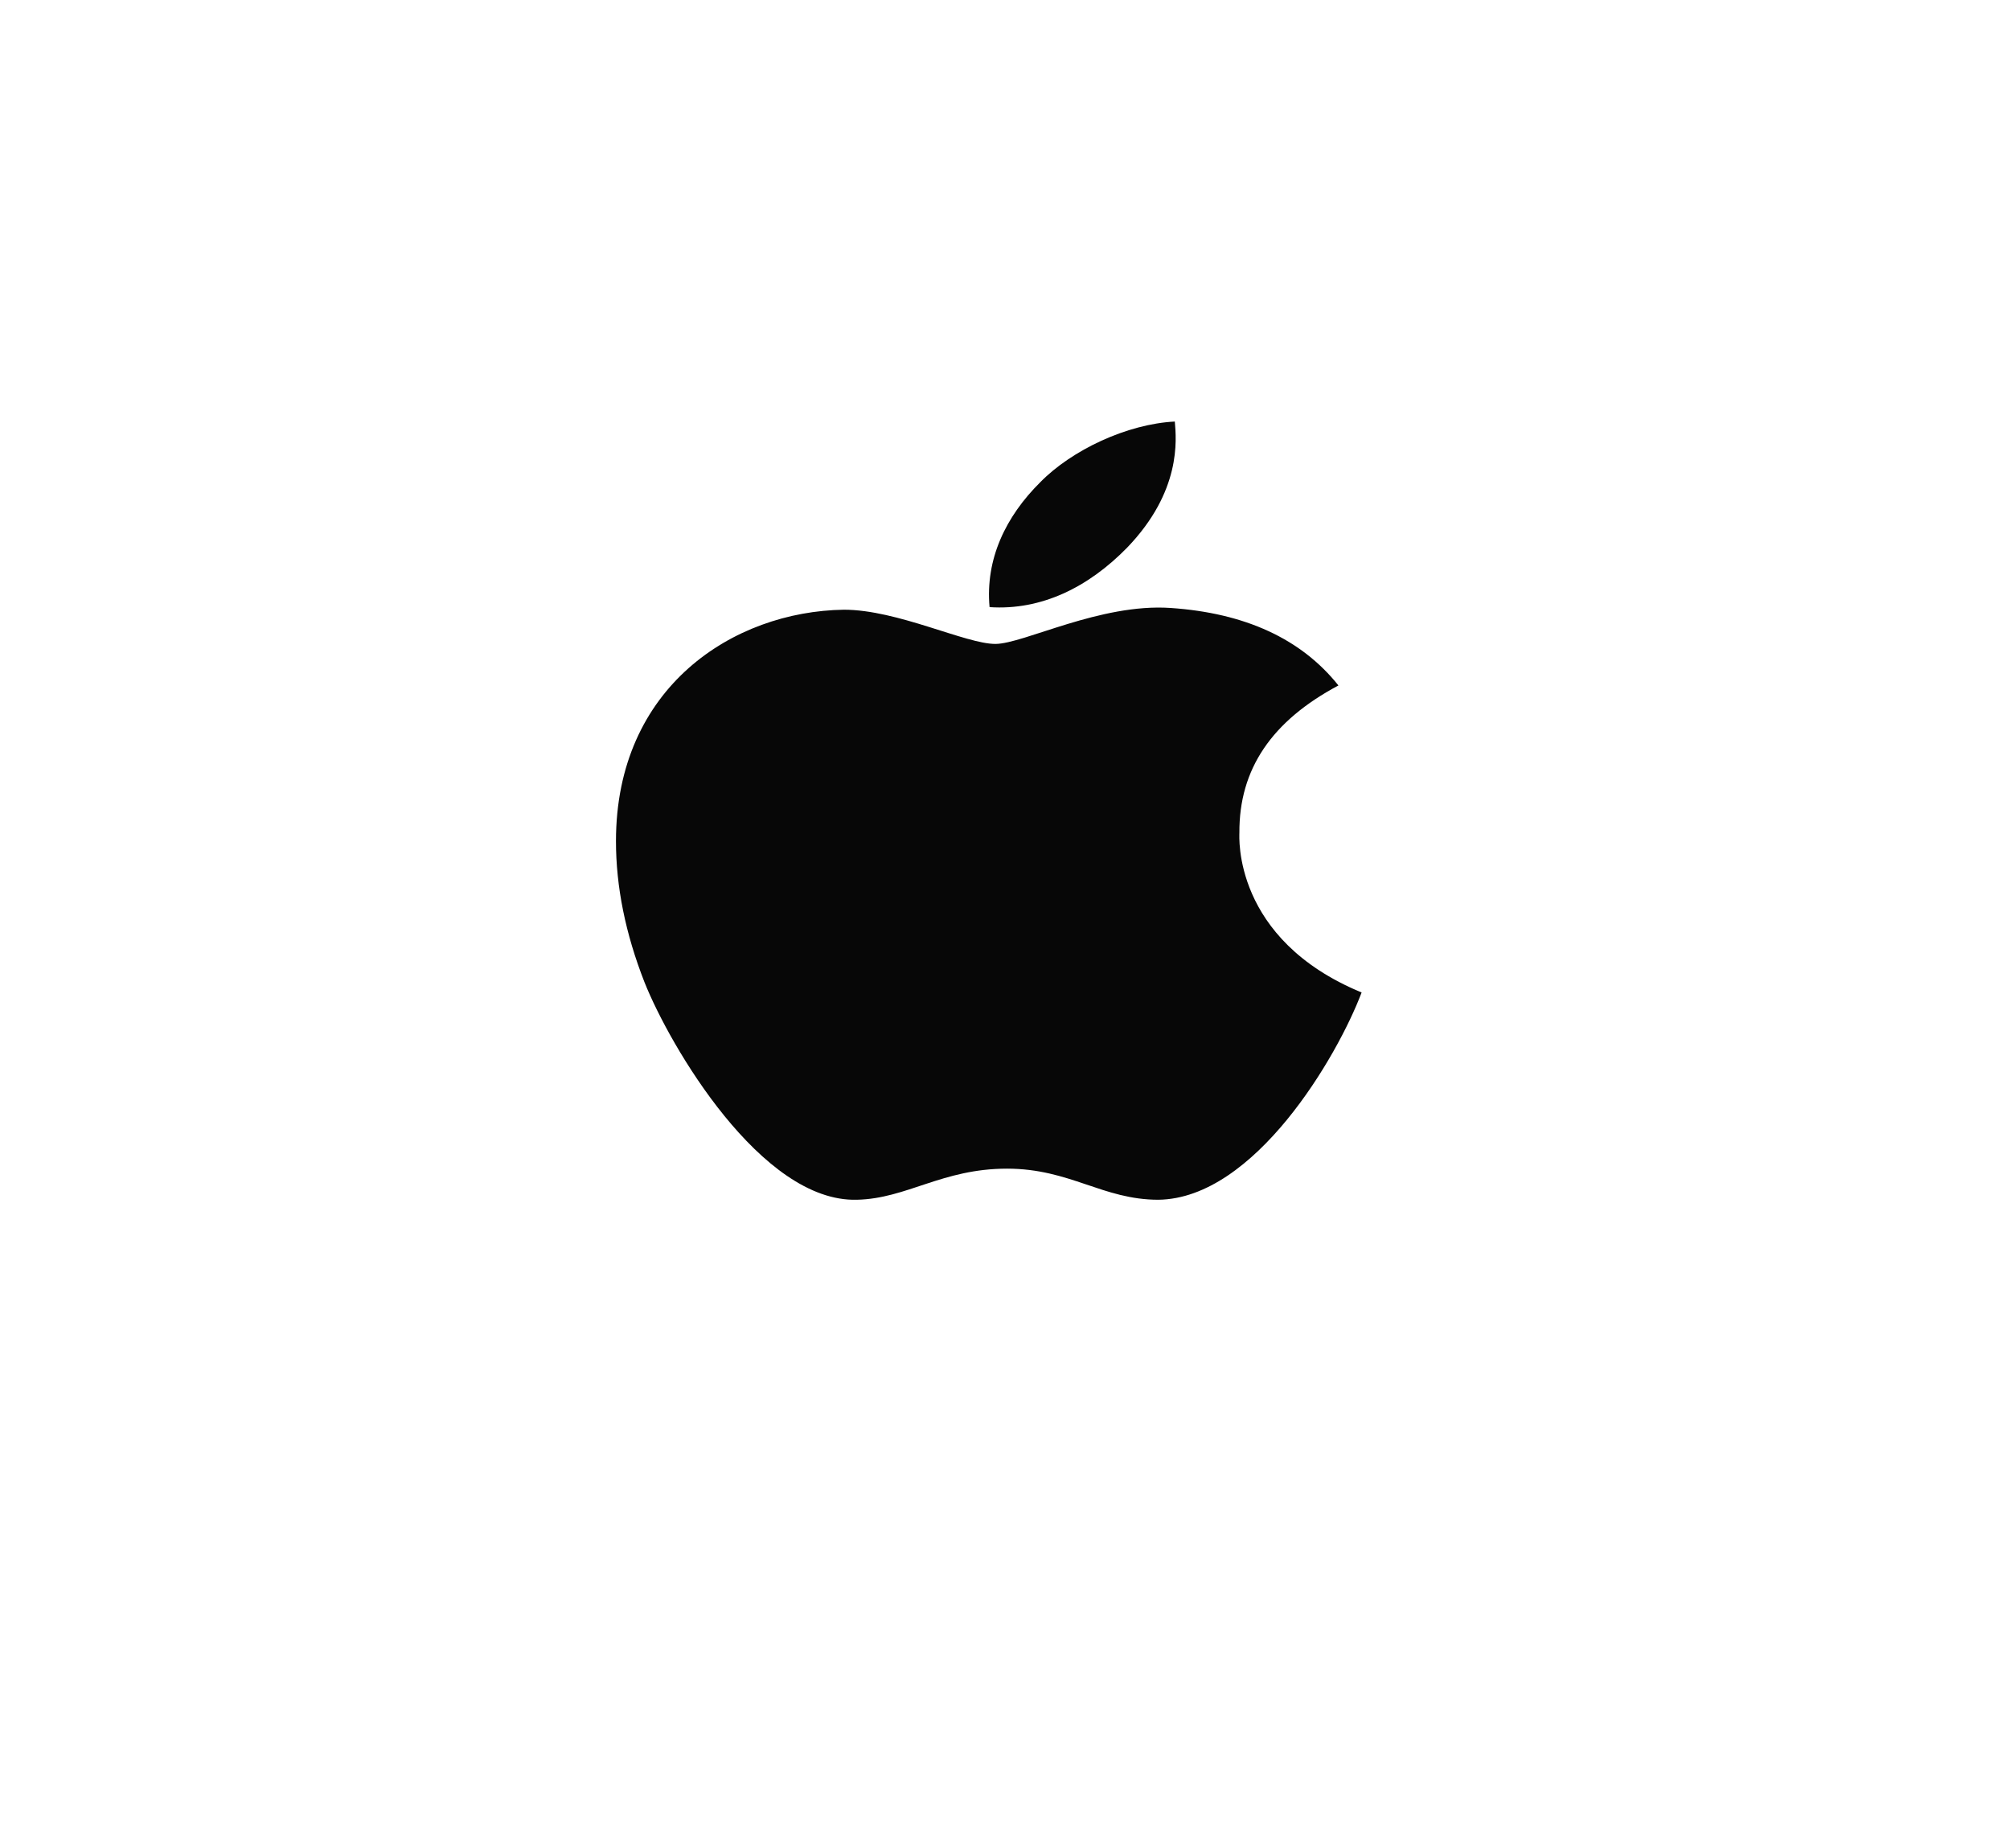 <svg width="62" height="57" viewBox="0 0 62 57" fill="none" xmlns="http://www.w3.org/2000/svg">
<g filter="url(#filter0_d_170_730)">
<path d="M41 2H21C12.716 2 6 8.716 6 17V32C6 40.284 12.716 47 21 47H41C49.284 47 56 40.284 56 32V17C56 8.716 49.284 2 41 2Z" fill="white" fill-opacity="0.7"/>
</g>
<path d="M38.23 25.683C38.218 23.716 39.232 22.232 41.285 21.139C40.136 19.698 38.401 18.905 36.109 18.749C33.94 18.599 31.569 19.858 30.702 19.858C29.785 19.858 27.683 18.803 26.033 18.803C22.623 18.851 19 21.187 19 25.94C19 27.344 19.293 28.794 19.88 30.291C20.662 32.257 23.485 37.079 26.43 36.999C27.97 36.967 29.058 36.04 31.062 36.04C33.005 36.04 34.014 36.999 35.731 36.999C38.7 36.962 41.255 32.579 42 30.607C38.016 28.962 38.23 25.785 38.23 25.683ZM34.771 16.885C36.439 15.149 36.287 13.568 36.238 13C34.765 13.075 33.06 13.879 32.089 14.87C31.019 15.931 30.39 17.244 30.524 18.723C32.119 18.83 33.574 18.112 34.771 16.885Z" fill="#070707"/>
<defs>
<filter id="filter0_d_170_730" x="2" y="2" width="58" height="53" filterUnits="userSpaceOnUse" color-interpolation-filters="sRGB">
<feFlood flood-opacity="0" result="BackgroundImageFix"/>
<feColorMatrix in="SourceAlpha" type="matrix" values="0 0 0 0 0 0 0 0 0 0 0 0 0 0 0 0 0 0 127 0" result="hardAlpha"/>
<feOffset dy="4"/>
<feGaussianBlur stdDeviation="2"/>
<feComposite in2="hardAlpha" operator="out"/>
<feColorMatrix type="matrix" values="0 0 0 0 0 0 0 0 0 0 0 0 0 0 0 0 0 0 0.25 0"/>
<feBlend mode="normal" in2="BackgroundImageFix" result="effect1_dropShadow_170_730"/>
<feBlend mode="normal" in="SourceGraphic" in2="effect1_dropShadow_170_730" result="shape"/>
</filter>
</defs>
</svg>
